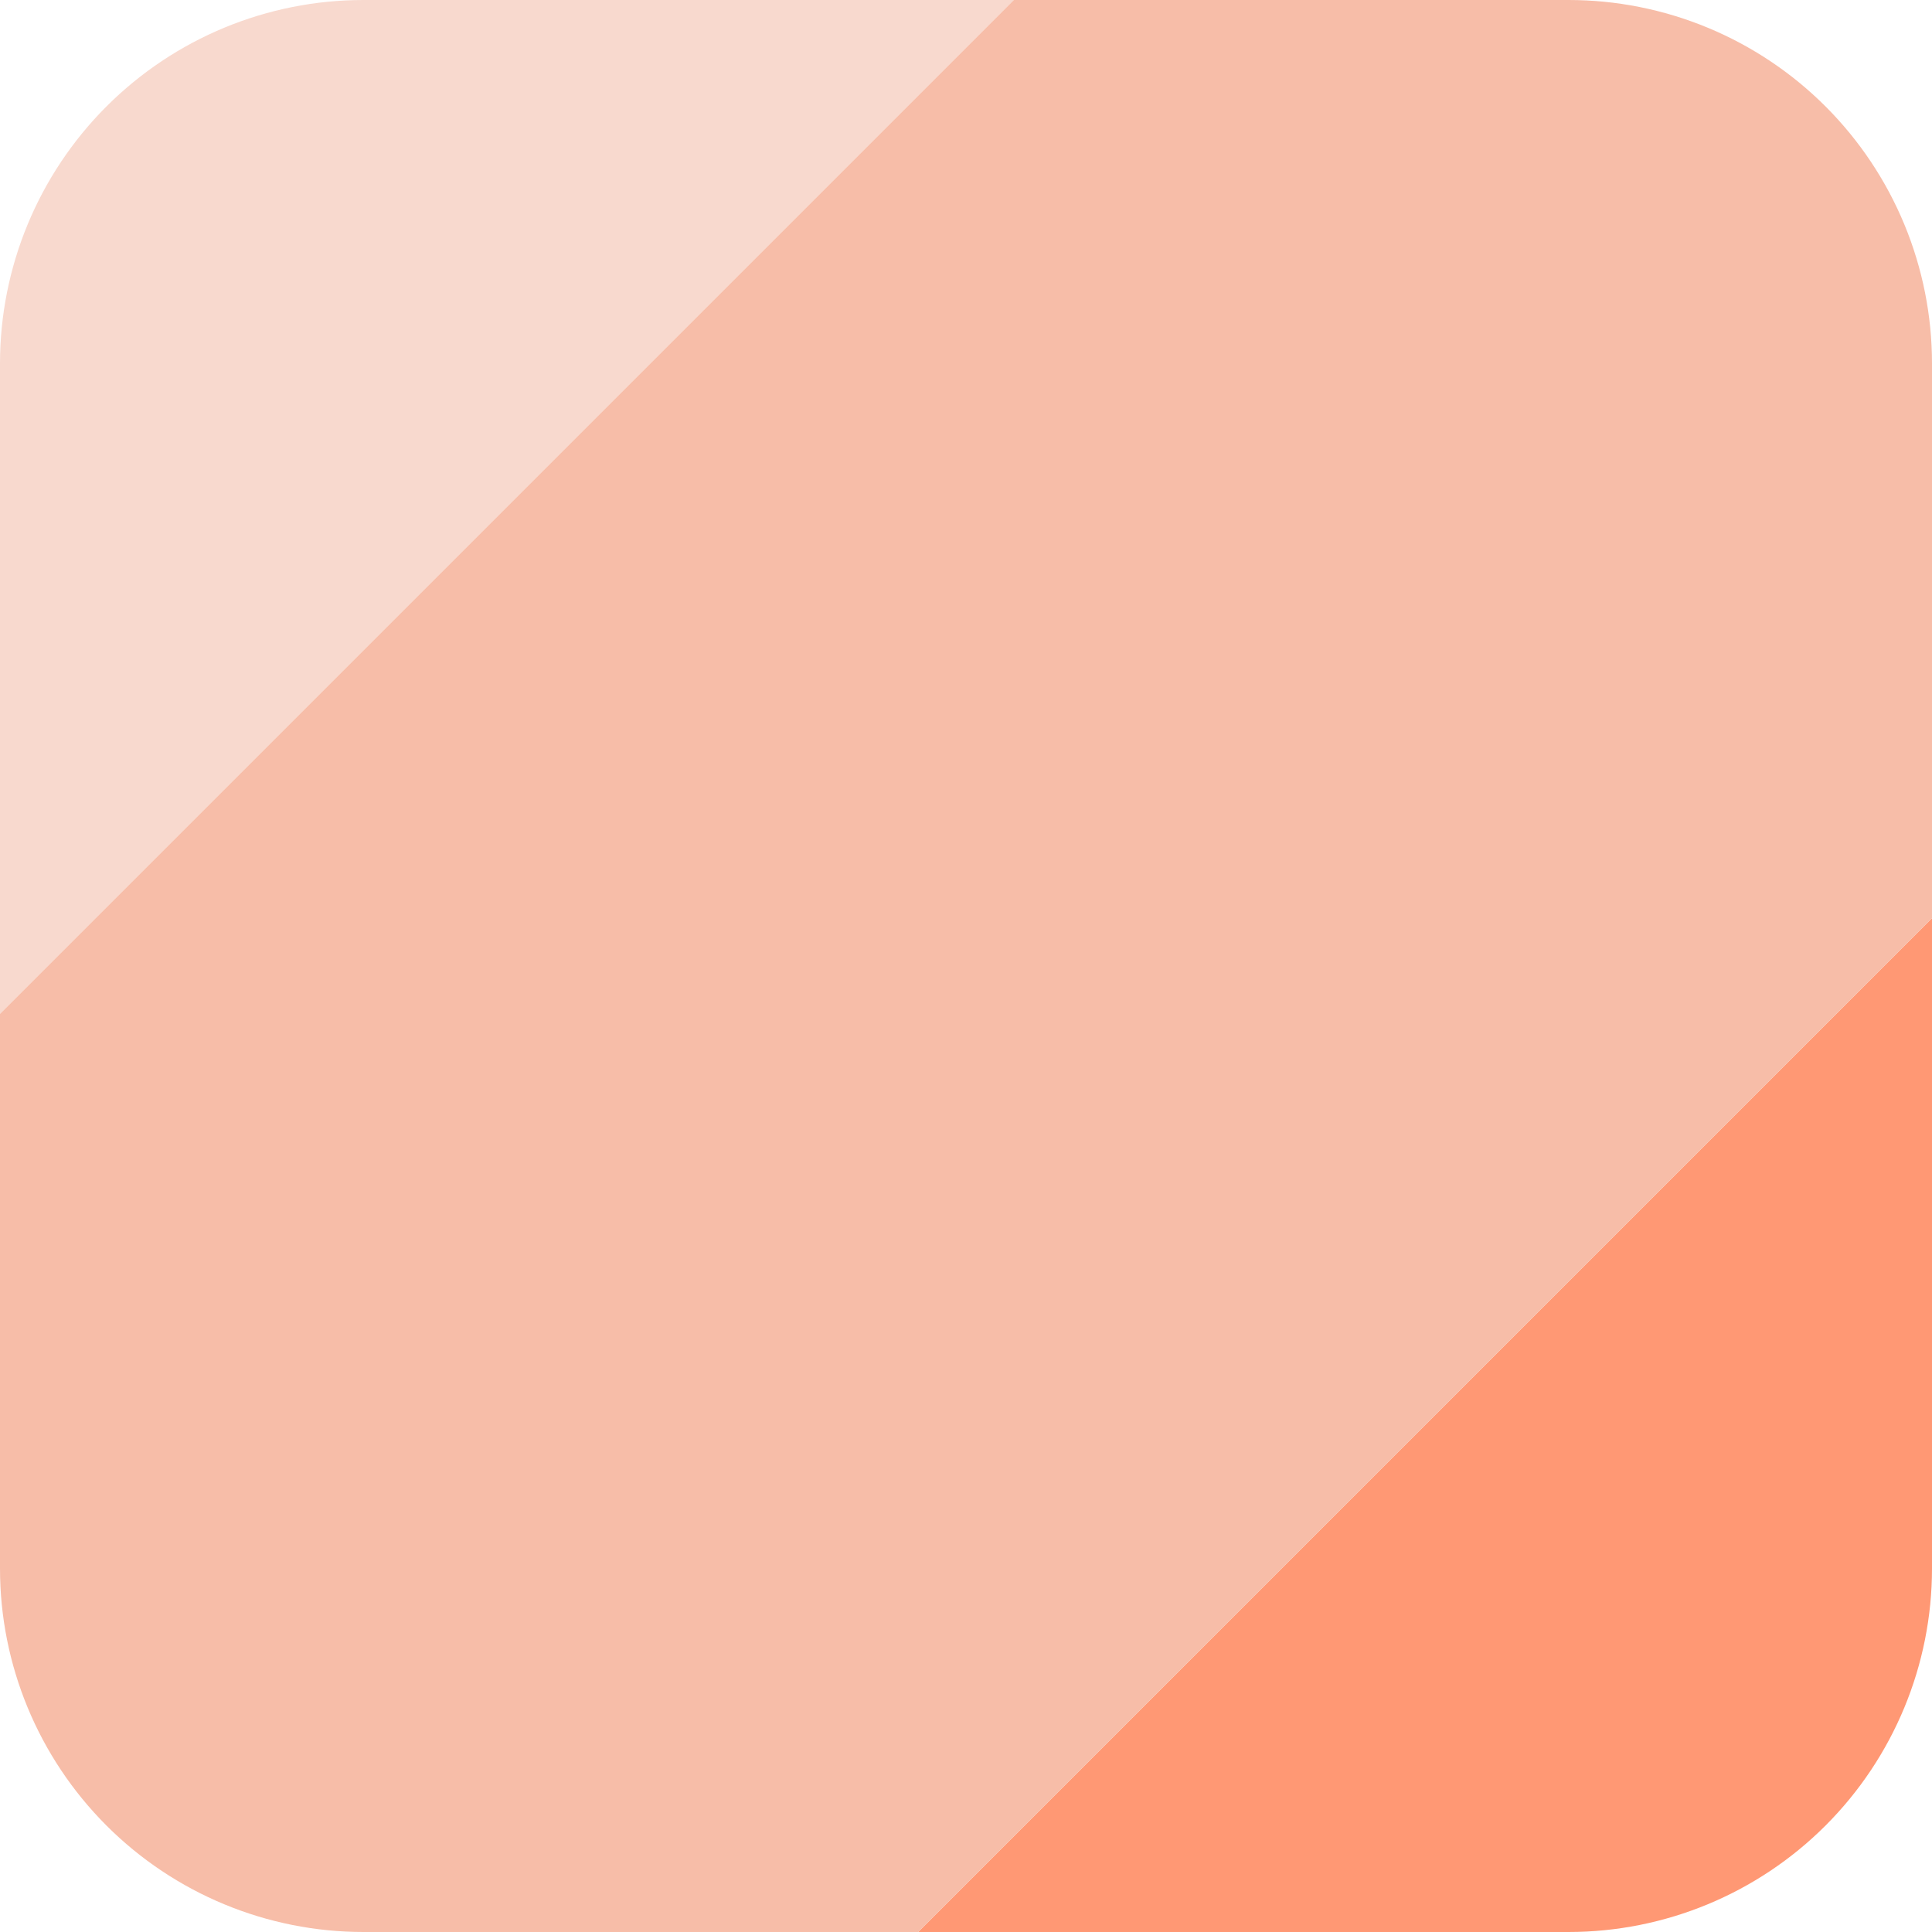 <svg width="500" height="500" viewBox="0 0 500 500" fill="none" xmlns="http://www.w3.org/2000/svg">
<path d="M500 237.626V405.936C500 430.883 490.09 454.809 472.449 472.449C454.809 490.09 430.883 500 405.936 500H237.626L500 237.626Z" fill="#FF9874"/>
<path d="M262.374 0L1.90735e-06 262.374V94.064C1.90735e-06 69.117 9.91 45.191 27.551 27.551C45.191 9.91 69.117 0 94.064 0H262.374Z" fill="#F8D9CE"/>
<path d="M500 94.064V237.626L237.626 500H94.064C69.117 500 45.191 490.09 27.551 472.449C9.91 454.809 1.90735e-06 430.883 1.90735e-06 405.936V262.374L262.374 0H405.936C418.289 0 430.52 2.433 441.933 7.16C453.345 11.887 463.715 18.816 472.449 27.551C481.184 36.285 488.113 46.655 492.84 58.067C497.567 69.48 500 81.711 500 94.064V94.064Z" fill="#F7BDA8"/>
</svg>
